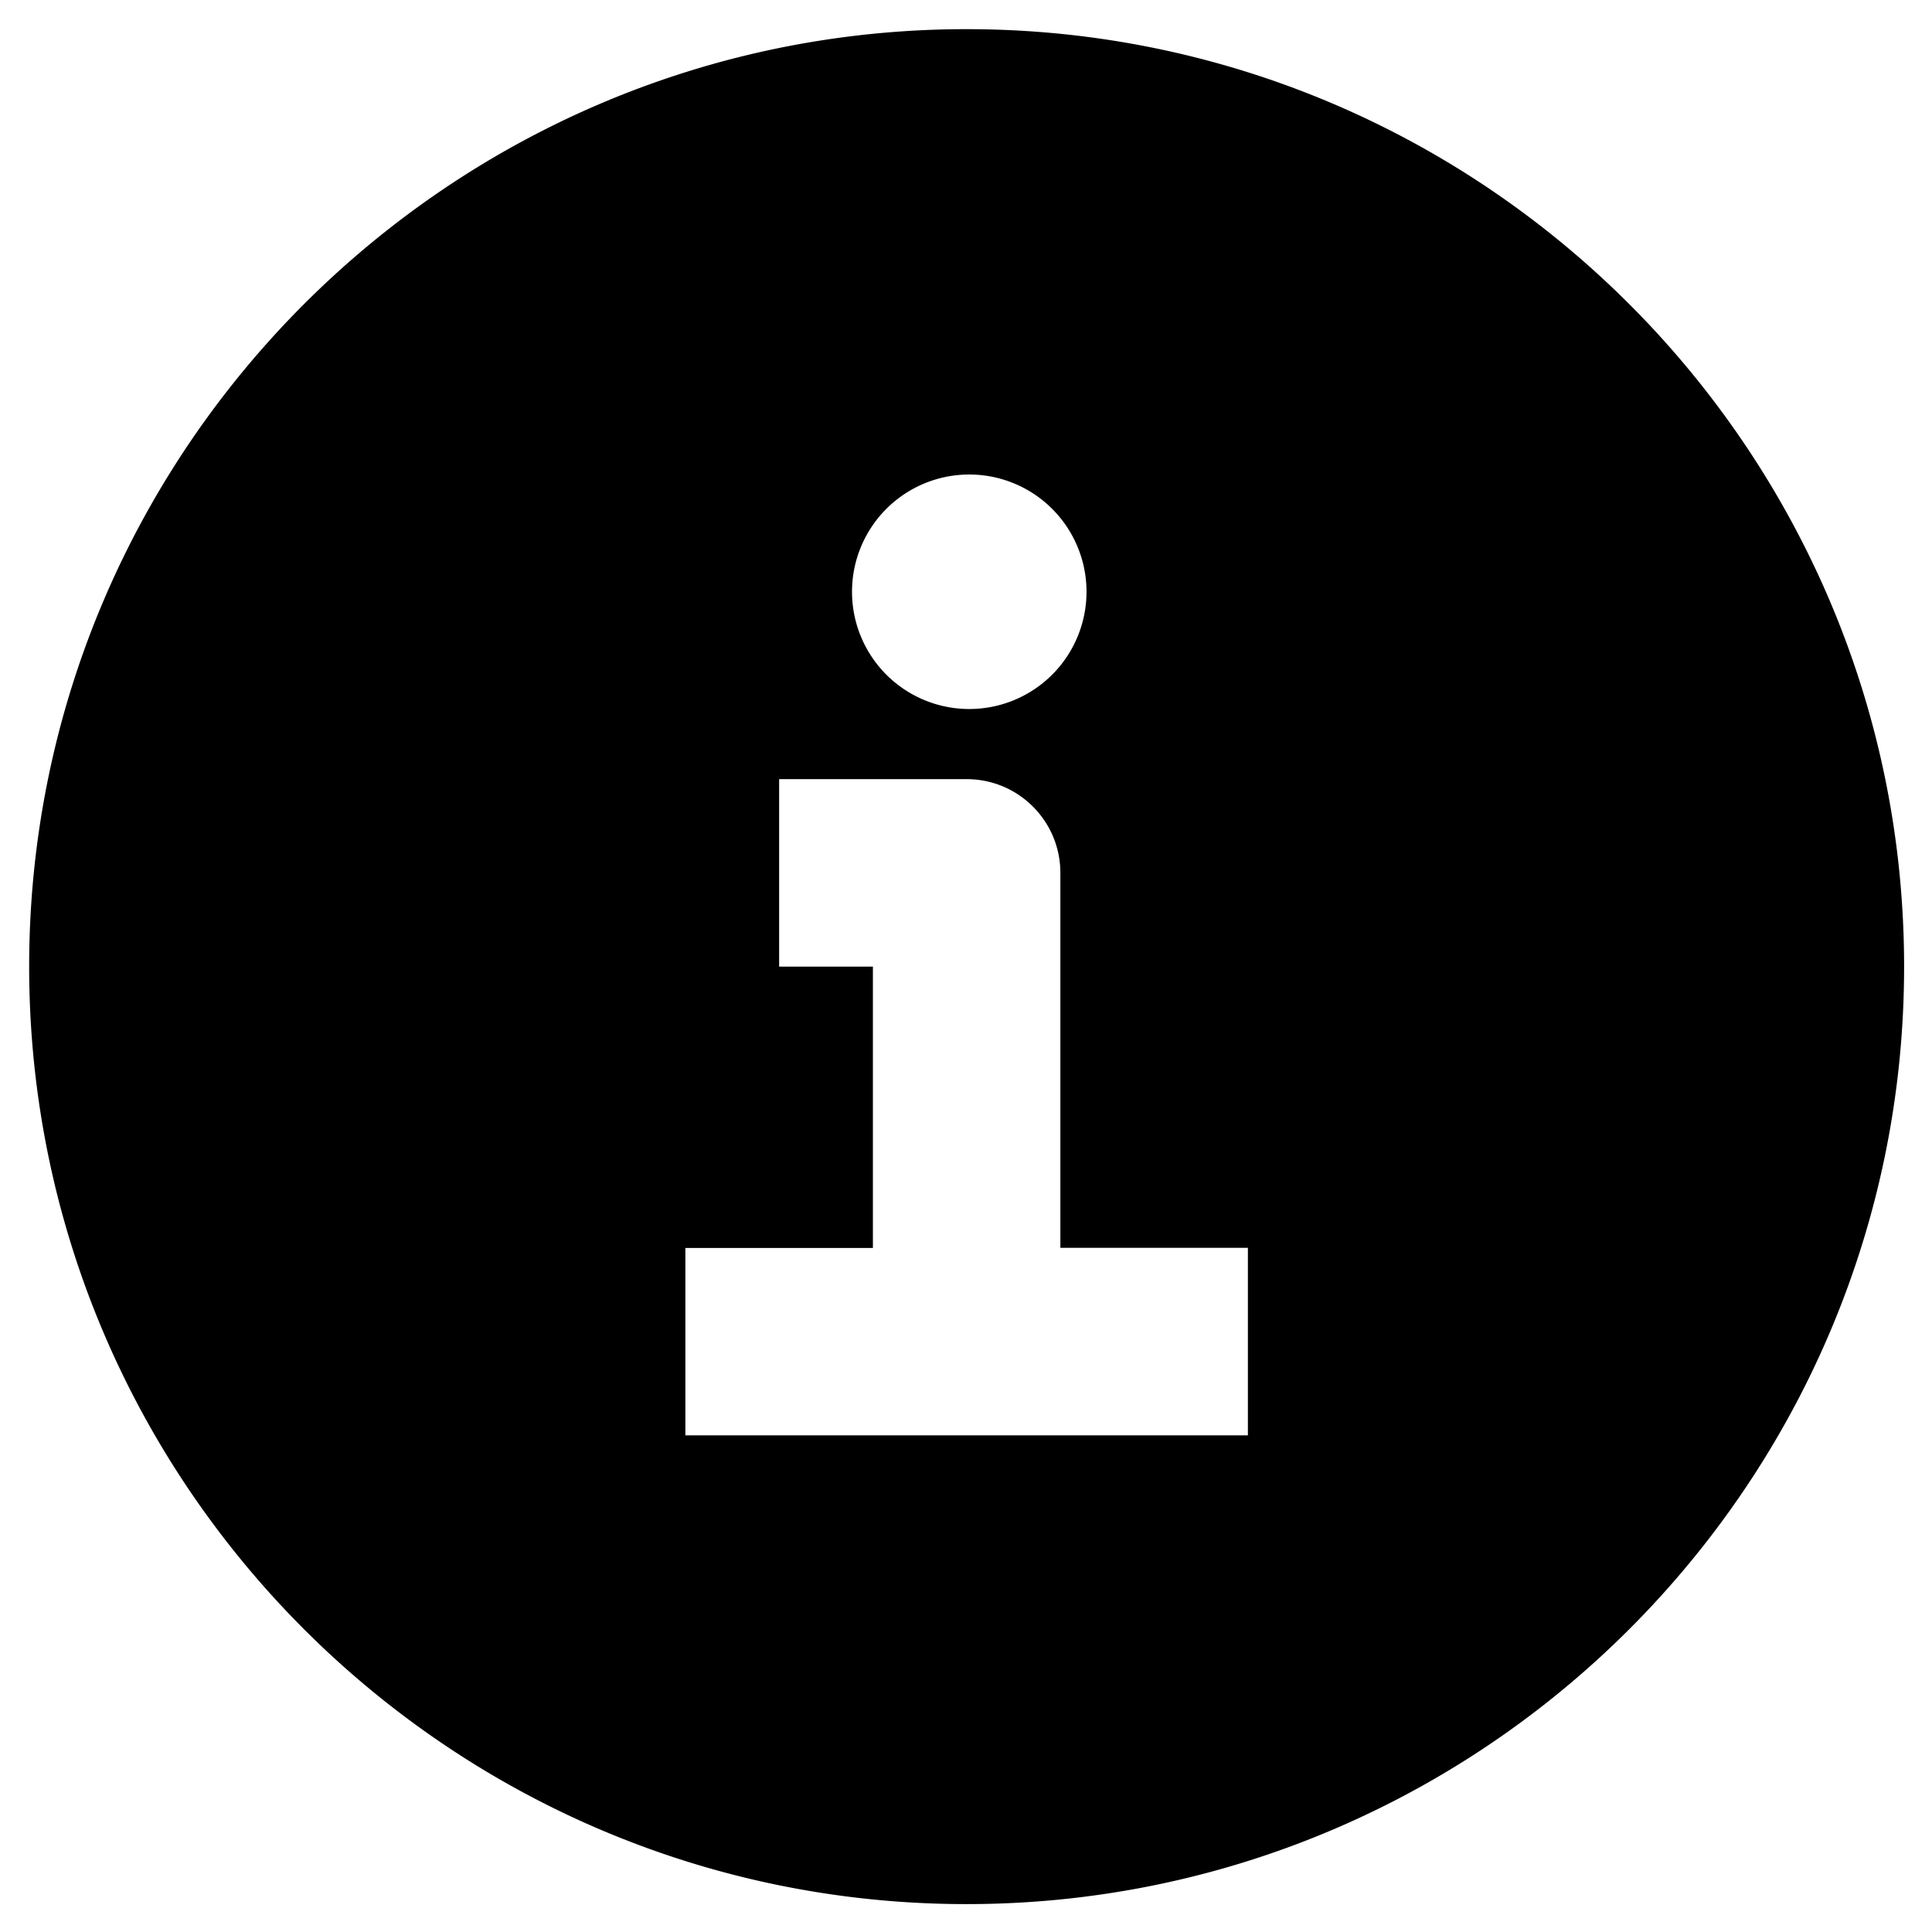 <svg xmlns="http://www.w3.org/2000/svg" width="32" height="32" viewBox="0 0 32 32">
  <path d="M16.01.483C7.448.483.483 7.45.483 16.01c0 8.564 6.965 15.528 15.527 15.528 8.563 0 15.528-6.964 15.528-15.528C31.538 7.45 24.573.483 16.01.483zm0 7.377a1.942 1.942 0 1 1 0 3.883 1.942 1.942 0 0 1 0-3.883zm4.659 15.914h-9.317V20.67h3.106V16.01h-1.553v-3.105h3.105c.86 0 1.553.696 1.553 1.553v6.21h3.106v3.106z"/>
</svg>
